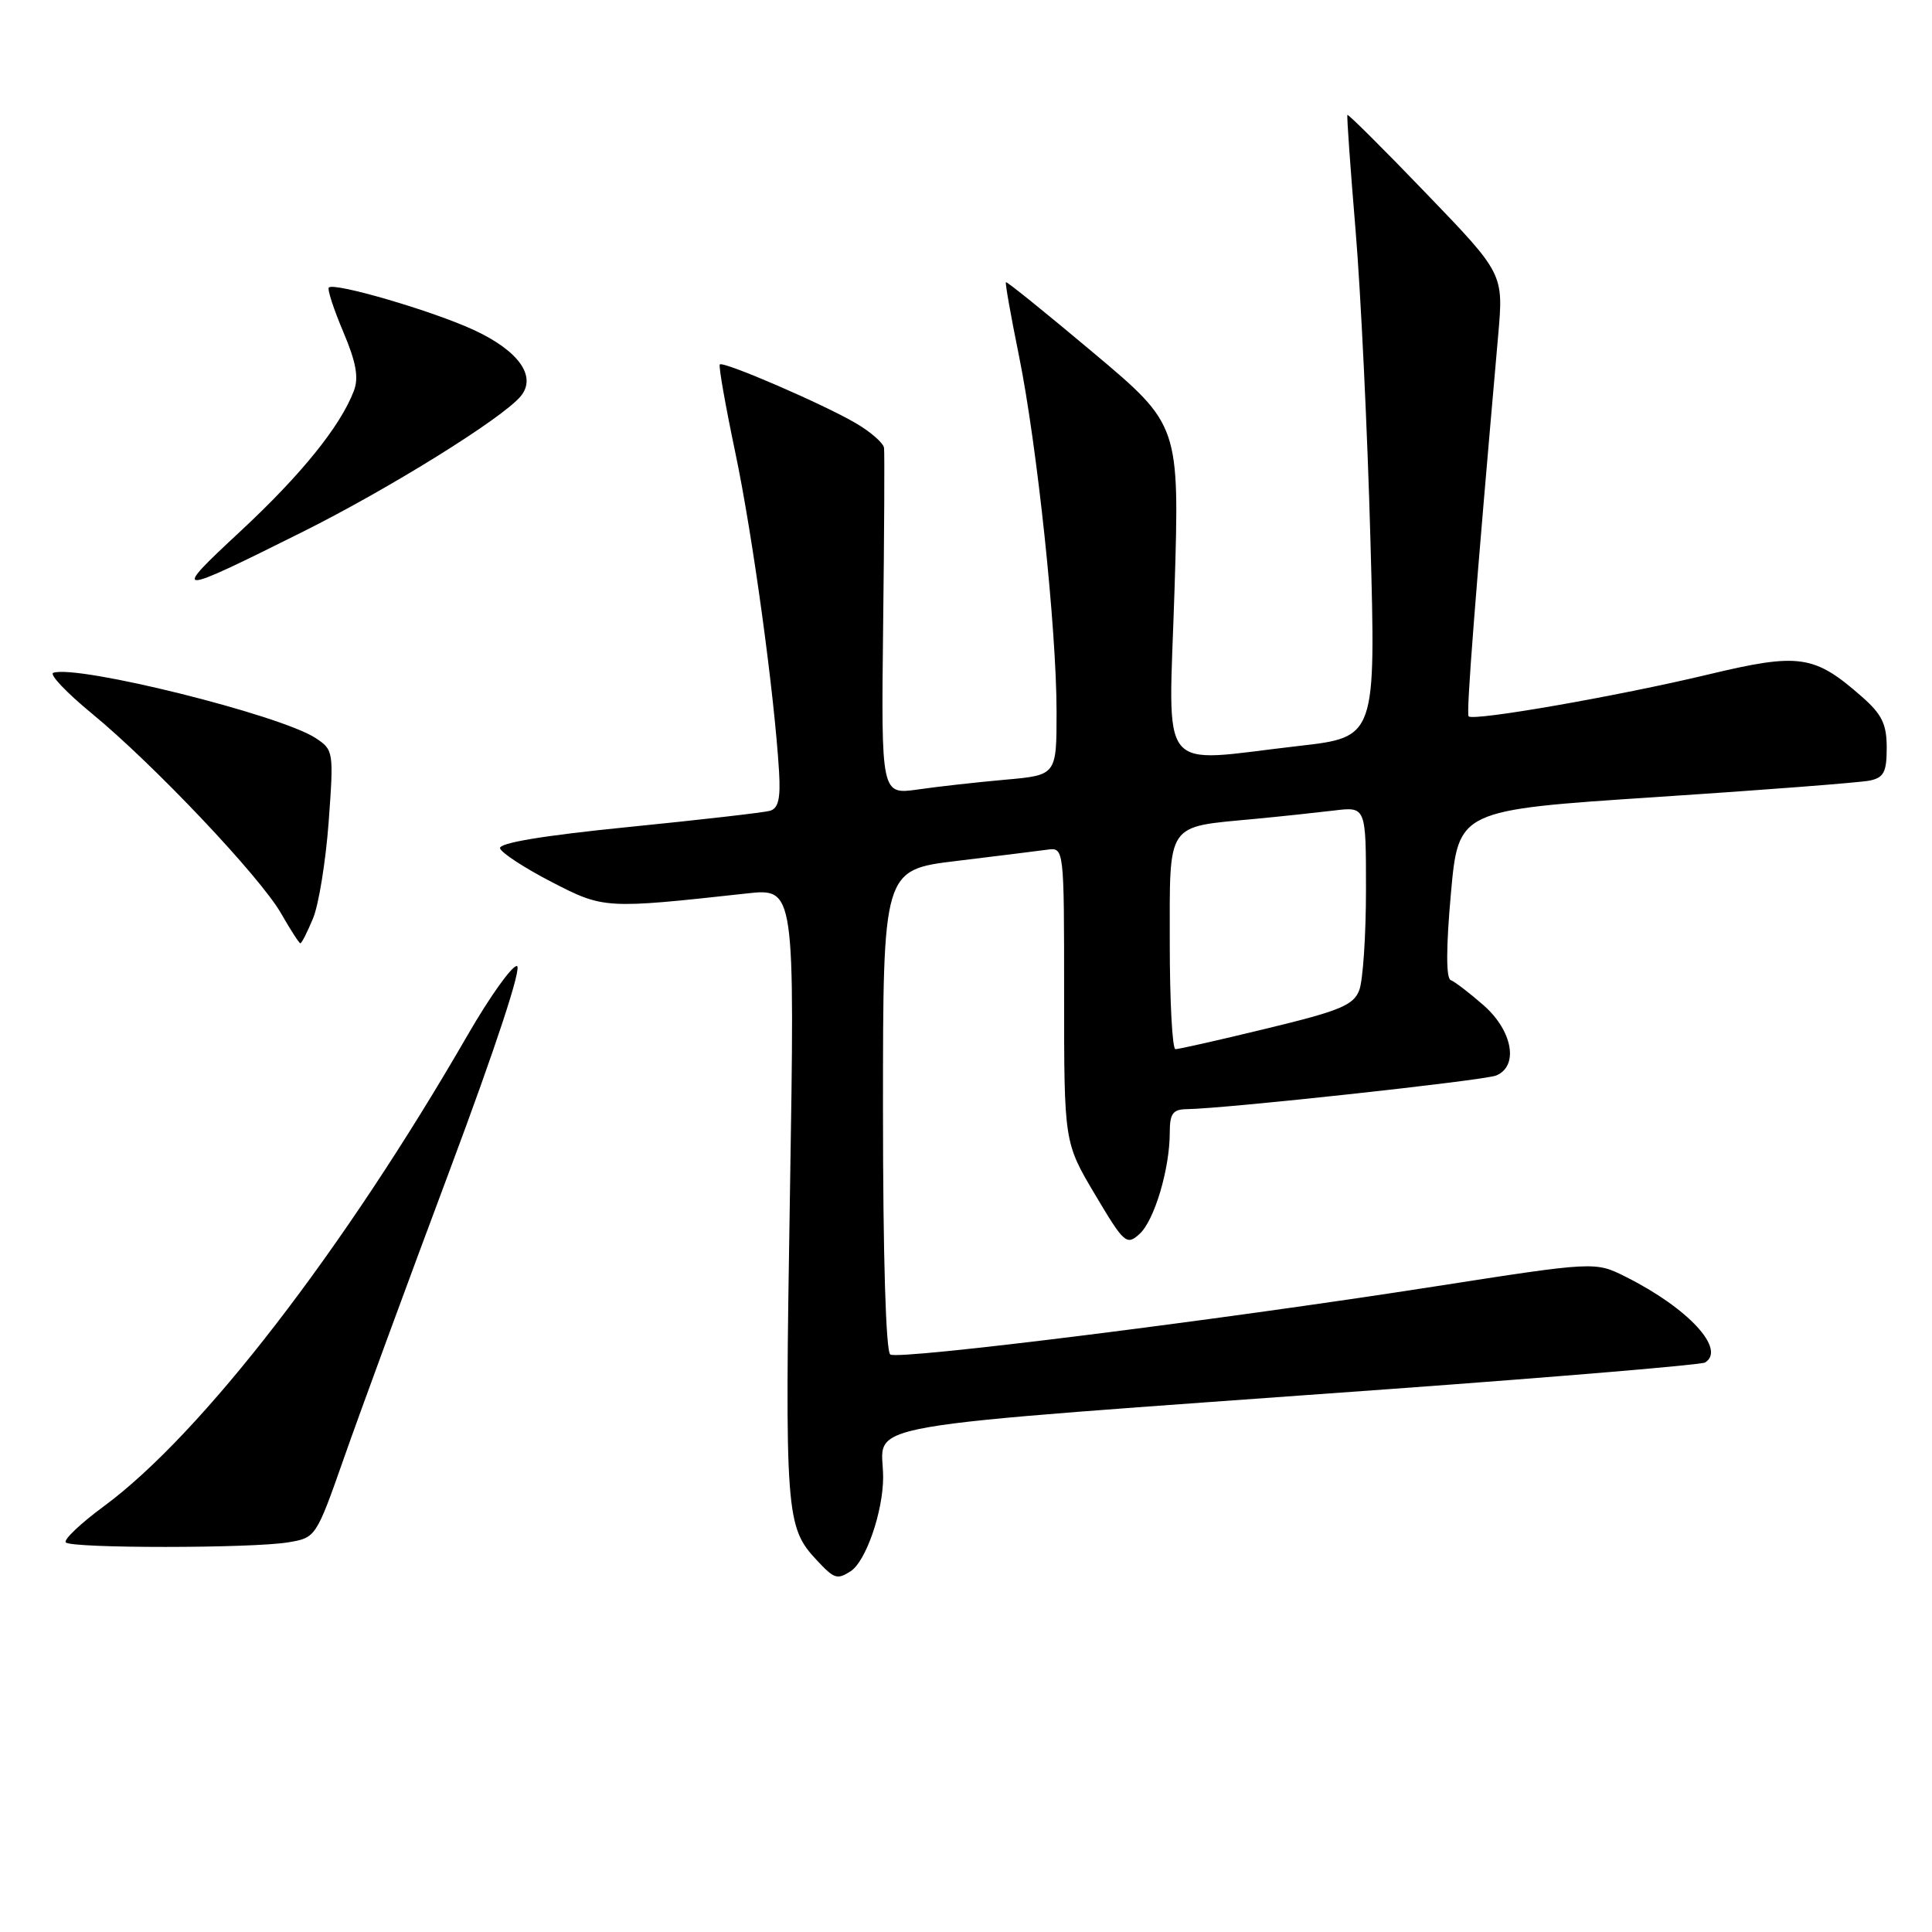<?xml version="1.0" encoding="UTF-8" standalone="no"?>
<!DOCTYPE svg PUBLIC "-//W3C//DTD SVG 1.1//EN" "http://www.w3.org/Graphics/SVG/1.1/DTD/svg11.dtd" >
<svg xmlns="http://www.w3.org/2000/svg" xmlns:xlink="http://www.w3.org/1999/xlink" version="1.1" viewBox="0 0 256 256">
 <g >
 <path fill="currentColor"
d=" M 112.71 208.20 C 114.72 206.92 117.00 200.34 117.02 195.78 C 117.04 188.28 110.69 189.39 184.28 184.05 C 206.70 182.42 225.45 180.84 225.93 180.54 C 228.75 178.80 223.70 173.33 215.43 169.19 C 211.37 167.15 211.37 167.15 189.93 170.49 C 161.17 174.97 119.17 180.22 117.97 179.48 C 117.38 179.12 117.00 166.48 117.00 147.07 C 117.00 115.26 117.00 115.26 126.75 114.08 C 132.11 113.43 137.51 112.76 138.75 112.59 C 141.00 112.28 141.00 112.28 141.00 131.83 C 141.00 151.38 141.00 151.38 145.09 158.27 C 148.95 164.77 149.28 165.06 150.99 163.51 C 152.96 161.73 155.00 154.89 155.00 150.06 C 155.00 147.56 155.41 146.99 157.25 146.97 C 162.39 146.90 196.64 143.17 198.25 142.51 C 201.27 141.26 200.43 136.59 196.60 133.22 C 194.73 131.58 192.76 130.07 192.23 129.87 C 191.60 129.63 191.61 125.55 192.25 118.42 C 193.25 107.34 193.25 107.34 219.38 105.62 C 233.74 104.68 246.51 103.69 247.75 103.43 C 249.62 103.04 250.00 102.30 250.00 99.08 C 250.00 95.95 249.37 94.65 246.70 92.31 C 240.38 86.76 238.43 86.48 226.28 89.39 C 214.37 92.24 195.23 95.58 194.60 94.92 C 194.26 94.56 195.48 78.88 198.52 44.39 C 199.23 36.27 199.23 36.27 188.97 25.62 C 183.33 19.75 178.63 15.08 178.54 15.23 C 178.44 15.38 178.93 22.25 179.62 30.50 C 180.31 38.75 181.20 57.24 181.59 71.59 C 182.31 97.68 182.31 97.68 172.12 98.84 C 153.06 101.01 154.85 103.25 155.63 78.17 C 156.30 56.34 156.30 56.34 144.90 46.76 C 138.63 41.49 133.40 37.27 133.29 37.39 C 133.17 37.50 133.94 41.85 135.00 47.05 C 137.42 58.95 140.00 83.33 140.00 94.33 C 140.00 102.71 140.00 102.71 133.25 103.31 C 129.54 103.64 124.31 104.22 121.63 104.61 C 116.76 105.30 116.76 105.30 117.02 82.90 C 117.17 70.58 117.22 59.98 117.14 59.35 C 117.06 58.72 115.40 57.25 113.44 56.10 C 109.19 53.59 95.84 47.82 95.38 48.29 C 95.19 48.47 96.13 53.77 97.45 60.06 C 99.73 70.91 102.61 91.90 103.23 102.26 C 103.44 105.82 103.14 107.12 102.01 107.44 C 101.18 107.67 92.72 108.64 83.22 109.59 C 71.93 110.72 66.05 111.70 66.26 112.41 C 66.44 113.01 69.49 115.00 73.04 116.84 C 80.01 120.44 80.13 120.45 98.92 118.39 C 105.33 117.68 105.33 117.68 104.67 158.28 C 103.98 200.66 104.10 202.33 108.24 206.75 C 110.55 209.22 110.92 209.34 112.71 208.20 Z  M 38.18 204.37 C 41.85 203.76 41.88 203.72 45.60 193.13 C 47.65 187.28 53.91 170.24 59.52 155.25 C 65.77 138.54 69.23 128.00 68.48 128.00 C 67.80 128.00 64.89 132.09 62.00 137.09 C 45.51 165.67 26.73 190.01 13.80 199.56 C 10.66 201.87 8.38 204.04 8.72 204.38 C 9.51 205.18 33.35 205.17 38.18 204.37 Z  M 41.47 121.71 C 42.23 119.91 43.16 114.14 43.55 108.91 C 44.23 99.57 44.20 99.36 41.81 97.79 C 37.12 94.72 10.30 88.05 7.06 89.15 C 6.50 89.34 8.78 91.75 12.12 94.50 C 20.34 101.25 34.48 116.19 37.25 121.04 C 38.49 123.21 39.64 124.99 39.80 124.99 C 39.97 125.00 40.72 123.52 41.47 121.71 Z  M 40.11 70.47 C 51.58 64.75 66.58 55.42 68.99 52.51 C 71.16 49.90 68.76 46.50 62.82 43.74 C 57.37 41.21 44.29 37.38 43.57 38.10 C 43.35 38.32 44.21 40.96 45.48 43.96 C 47.19 48.00 47.56 50.03 46.89 51.79 C 45.10 56.49 39.91 62.91 31.80 70.45 C 22.58 79.01 23.00 79.01 40.11 70.47 Z  M 155.00 124.98 C 155.00 108.79 154.43 109.63 166.16 108.52 C 169.65 108.19 174.41 107.68 176.75 107.40 C 181.00 106.88 181.00 106.88 181.00 117.87 C 181.00 123.92 180.60 129.92 180.11 131.20 C 179.36 133.19 177.56 133.94 167.86 136.28 C 161.61 137.80 156.16 139.03 155.75 139.02 C 155.34 139.01 155.00 132.69 155.00 124.98 Z "/>
</g>
</svg>